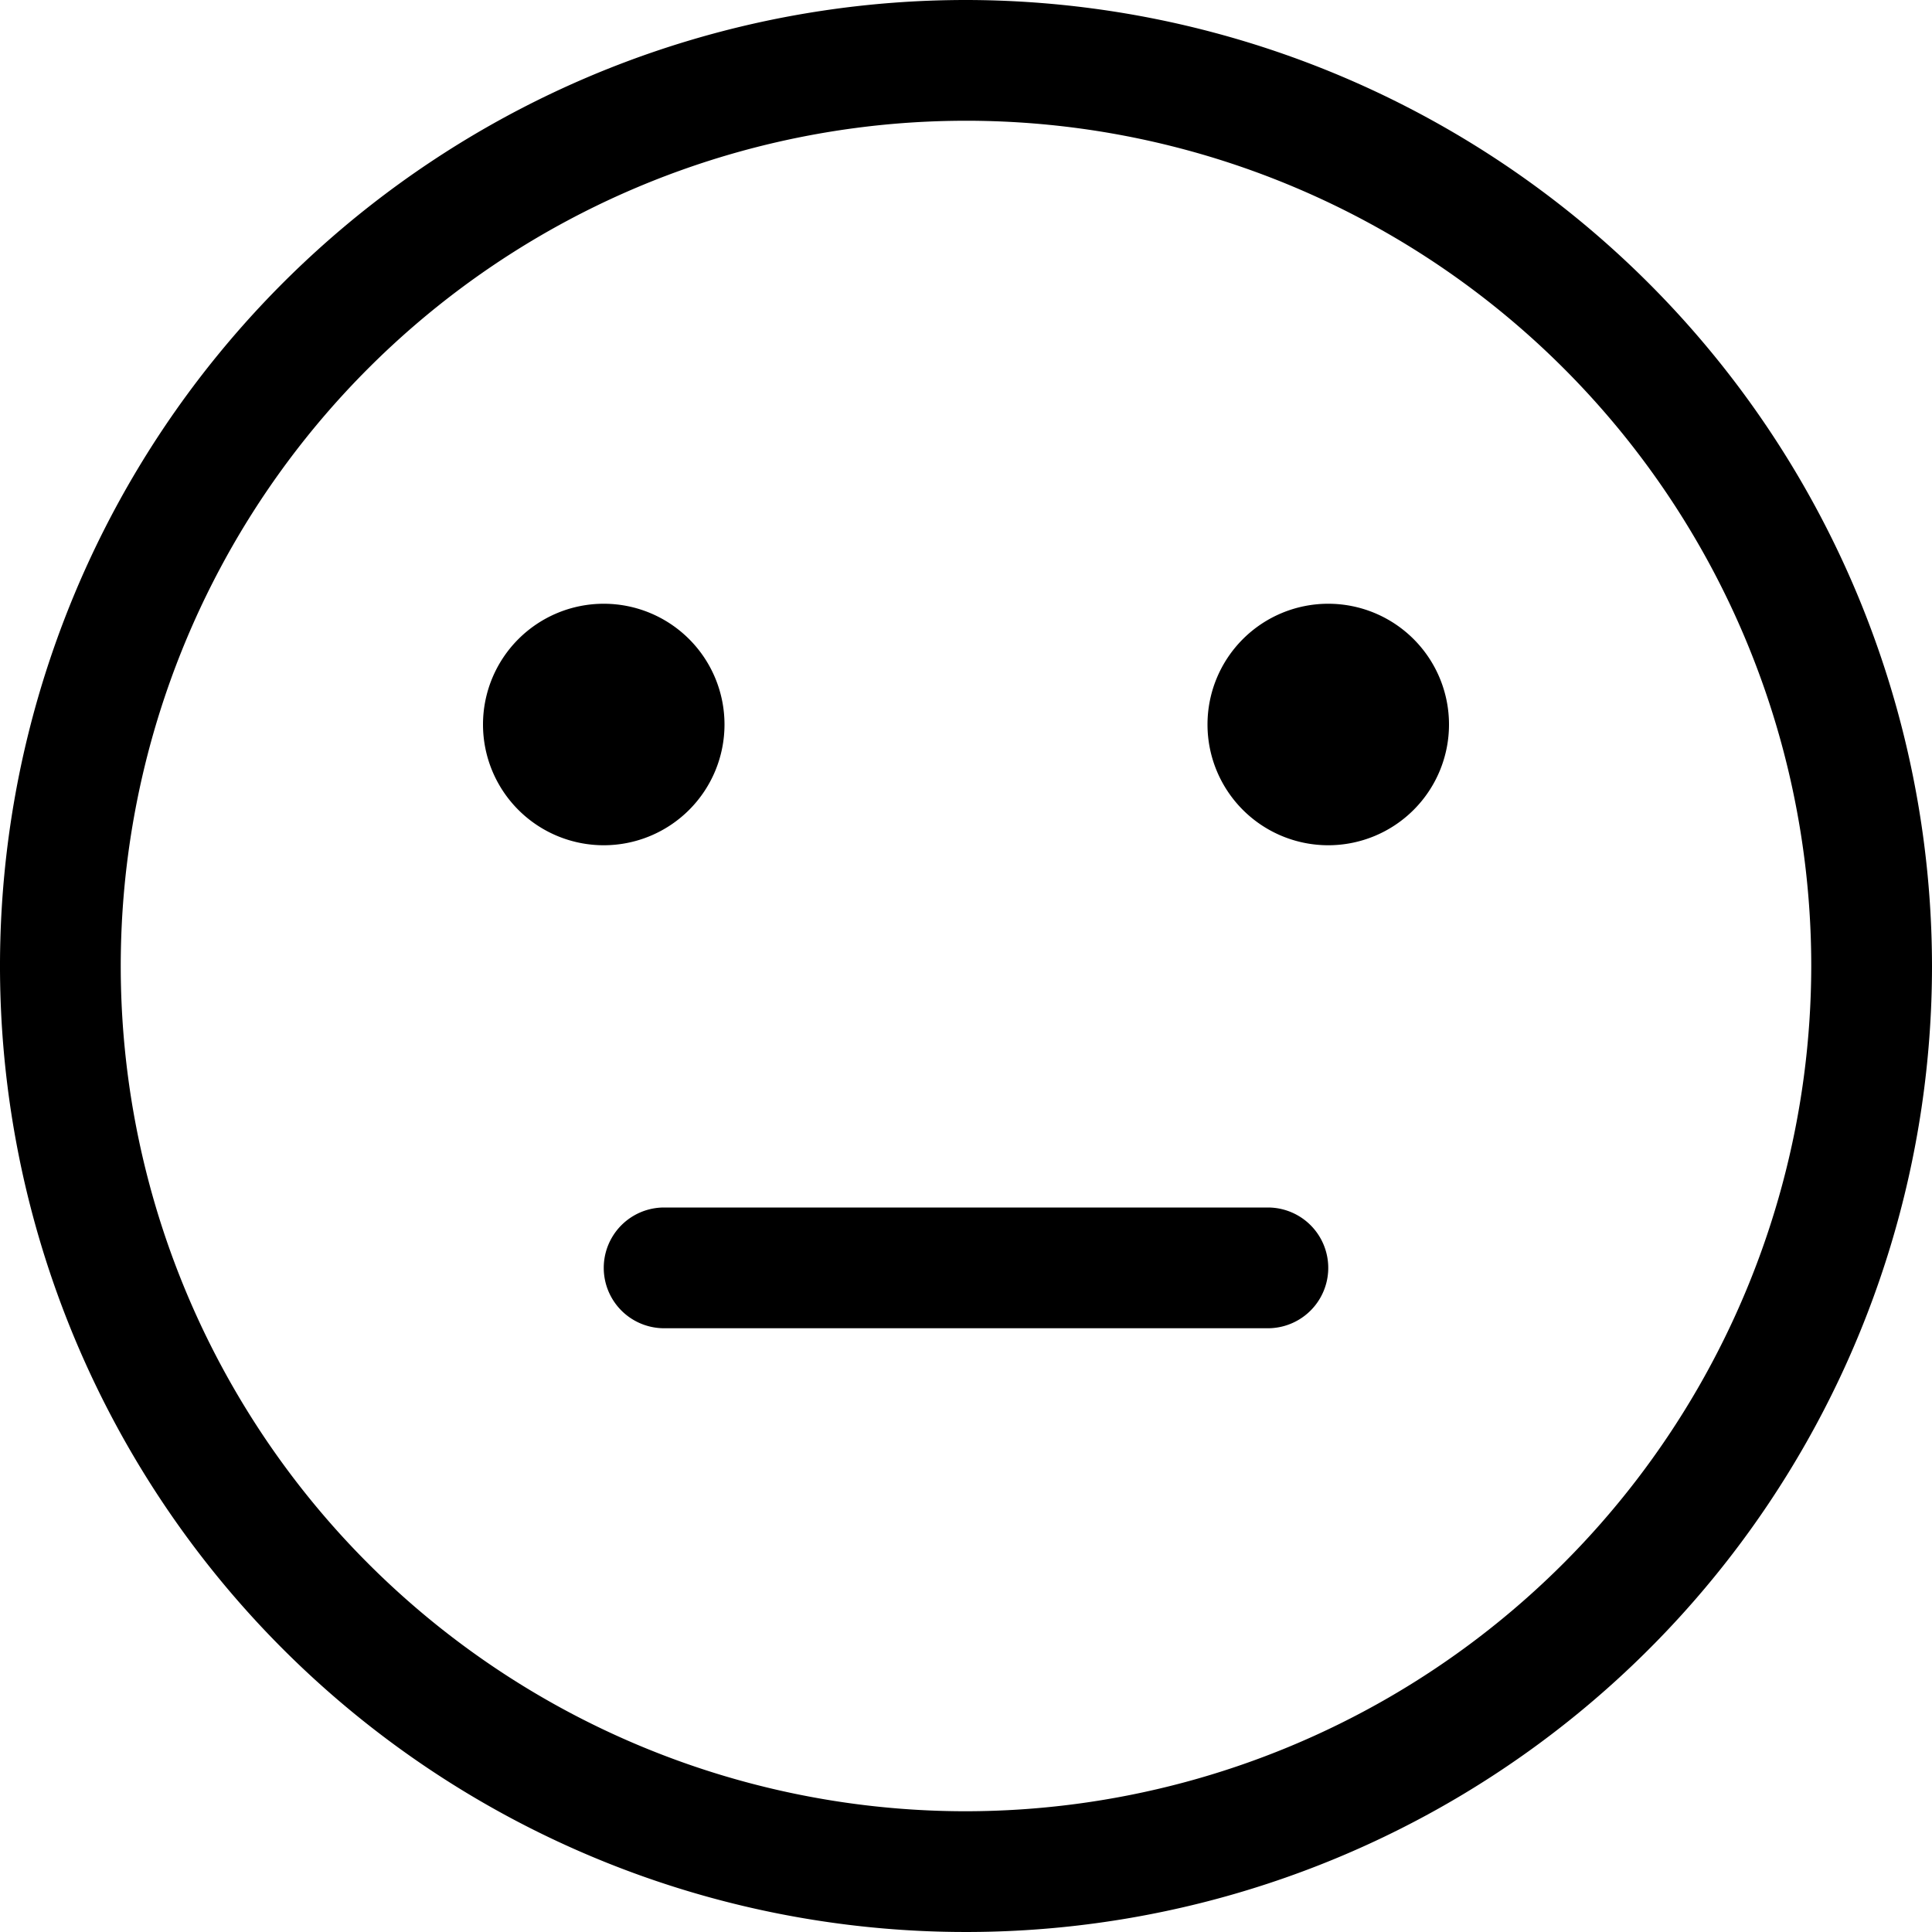 <svg id="Layer_1" data-name="Layer 1" xmlns="http://www.w3.org/2000/svg" width="16" height="16" viewBox="0 0 16 16"><path d="M5,7A1,1,0,1,1,6,6,1,1,0,0,1,5,7Zm6-2a1,1,0,1,0,1,1A1,1,0,0,0,11,5Zm5,3A8,8,0,1,1,8,0,8.009,8.009,0,0,1,16,8ZM15,8a7,7,0,1,0-7,7A7.008,7.008,0,0,0,15,8Zm-4.5,2h-5a.5.5,0,0,0,0,1h5a.5.5,0,0,0,0-1Z"/></svg>